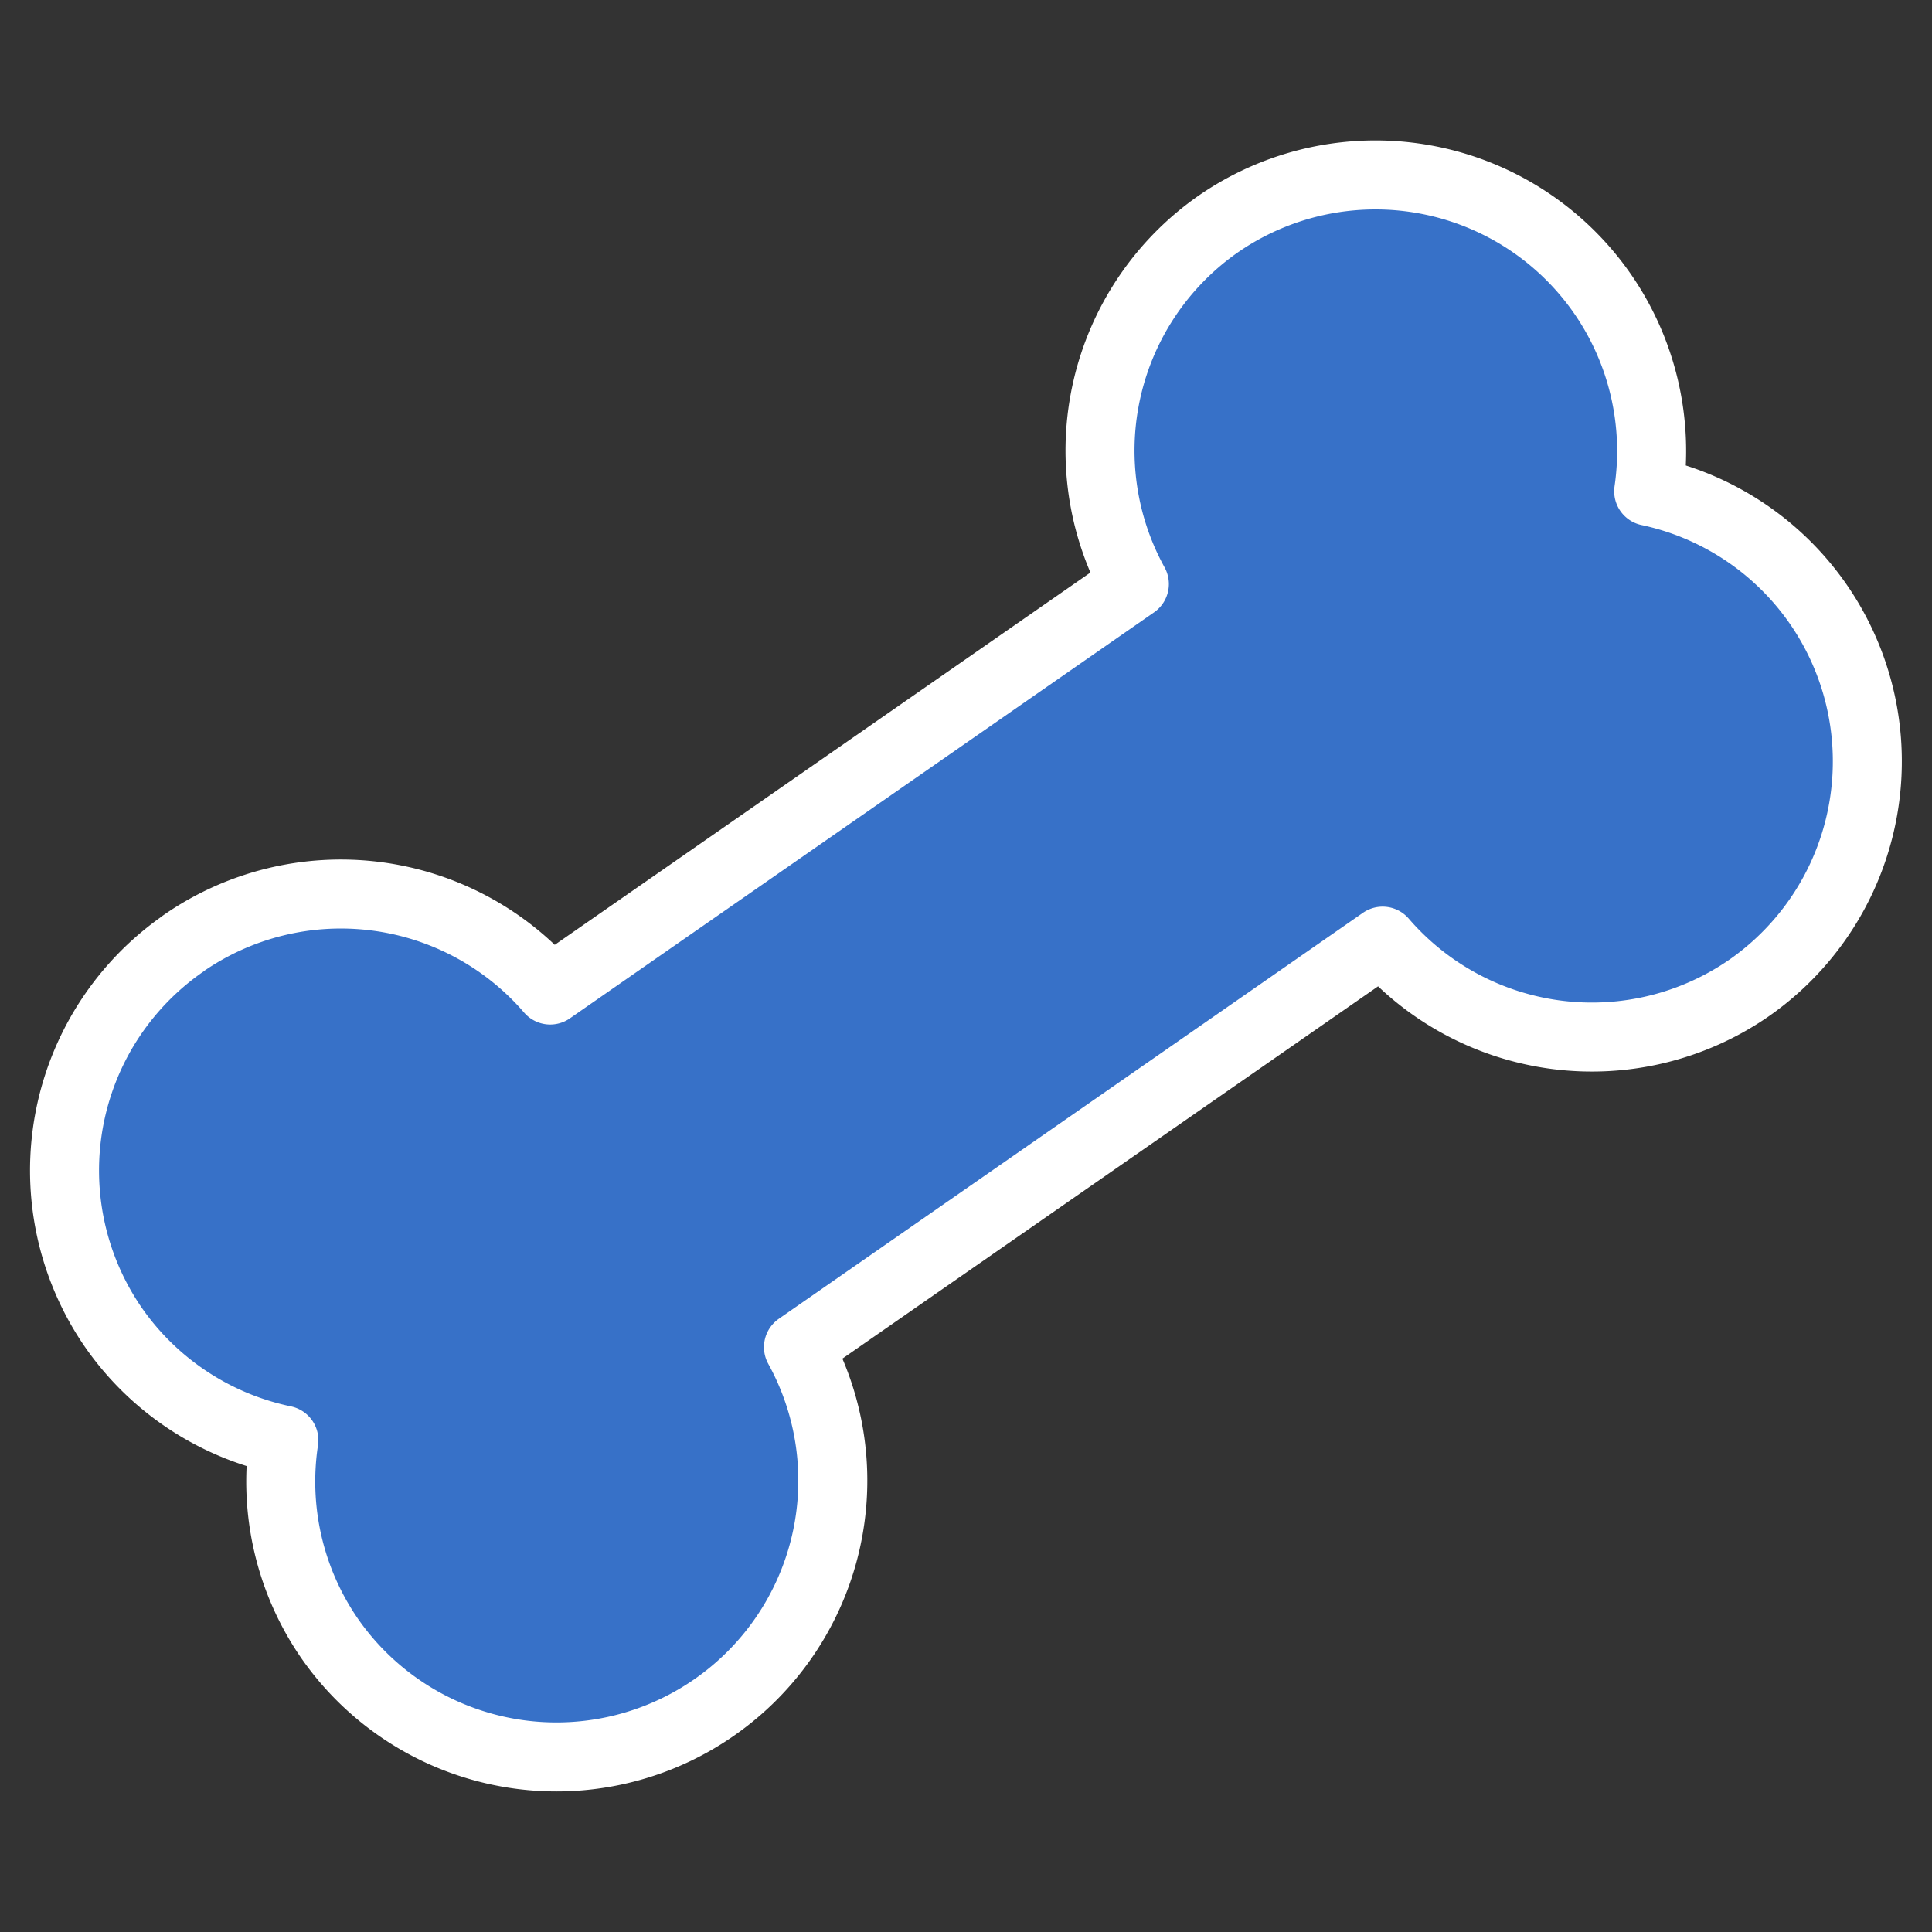 <svg xmlns="http://www.w3.org/2000/svg" viewBox="0 0 14 14"><rect x="0" y="0" width="14" height="14" fill="#333333" stroke="none"/><path d="m1.327 6.838a2.002 2.002 0 0 0-0.501 2.787 2.002 2.002 0 0 0 1.231 0.811 2.002 2.002 0 0 0 0.331 1.436 2.002 2.002 0 0 0 2.787 0.501 2.002 2.002 0 0 0 0.611-2.611l4.233-2.942a2.002 2.002 0 0 0 2.653 0.341 2.002 2.002 0 0 0 0.501-2.787 2.002 2.002 0 0 0-1.226-0.814 2.002 2.002 0 0 0-0.336-1.433 2.002 2.002 0 0 0-2.787-0.501 2.002 2.002 0 0 0-0.604 2.606l-4.233 2.942a2.002 2.002 0 0 0-2.66-0.337z" fill="#3771c8" stroke="white" stroke-linecap="round" stroke-linejoin="round" stroke-width=".5" /></svg>